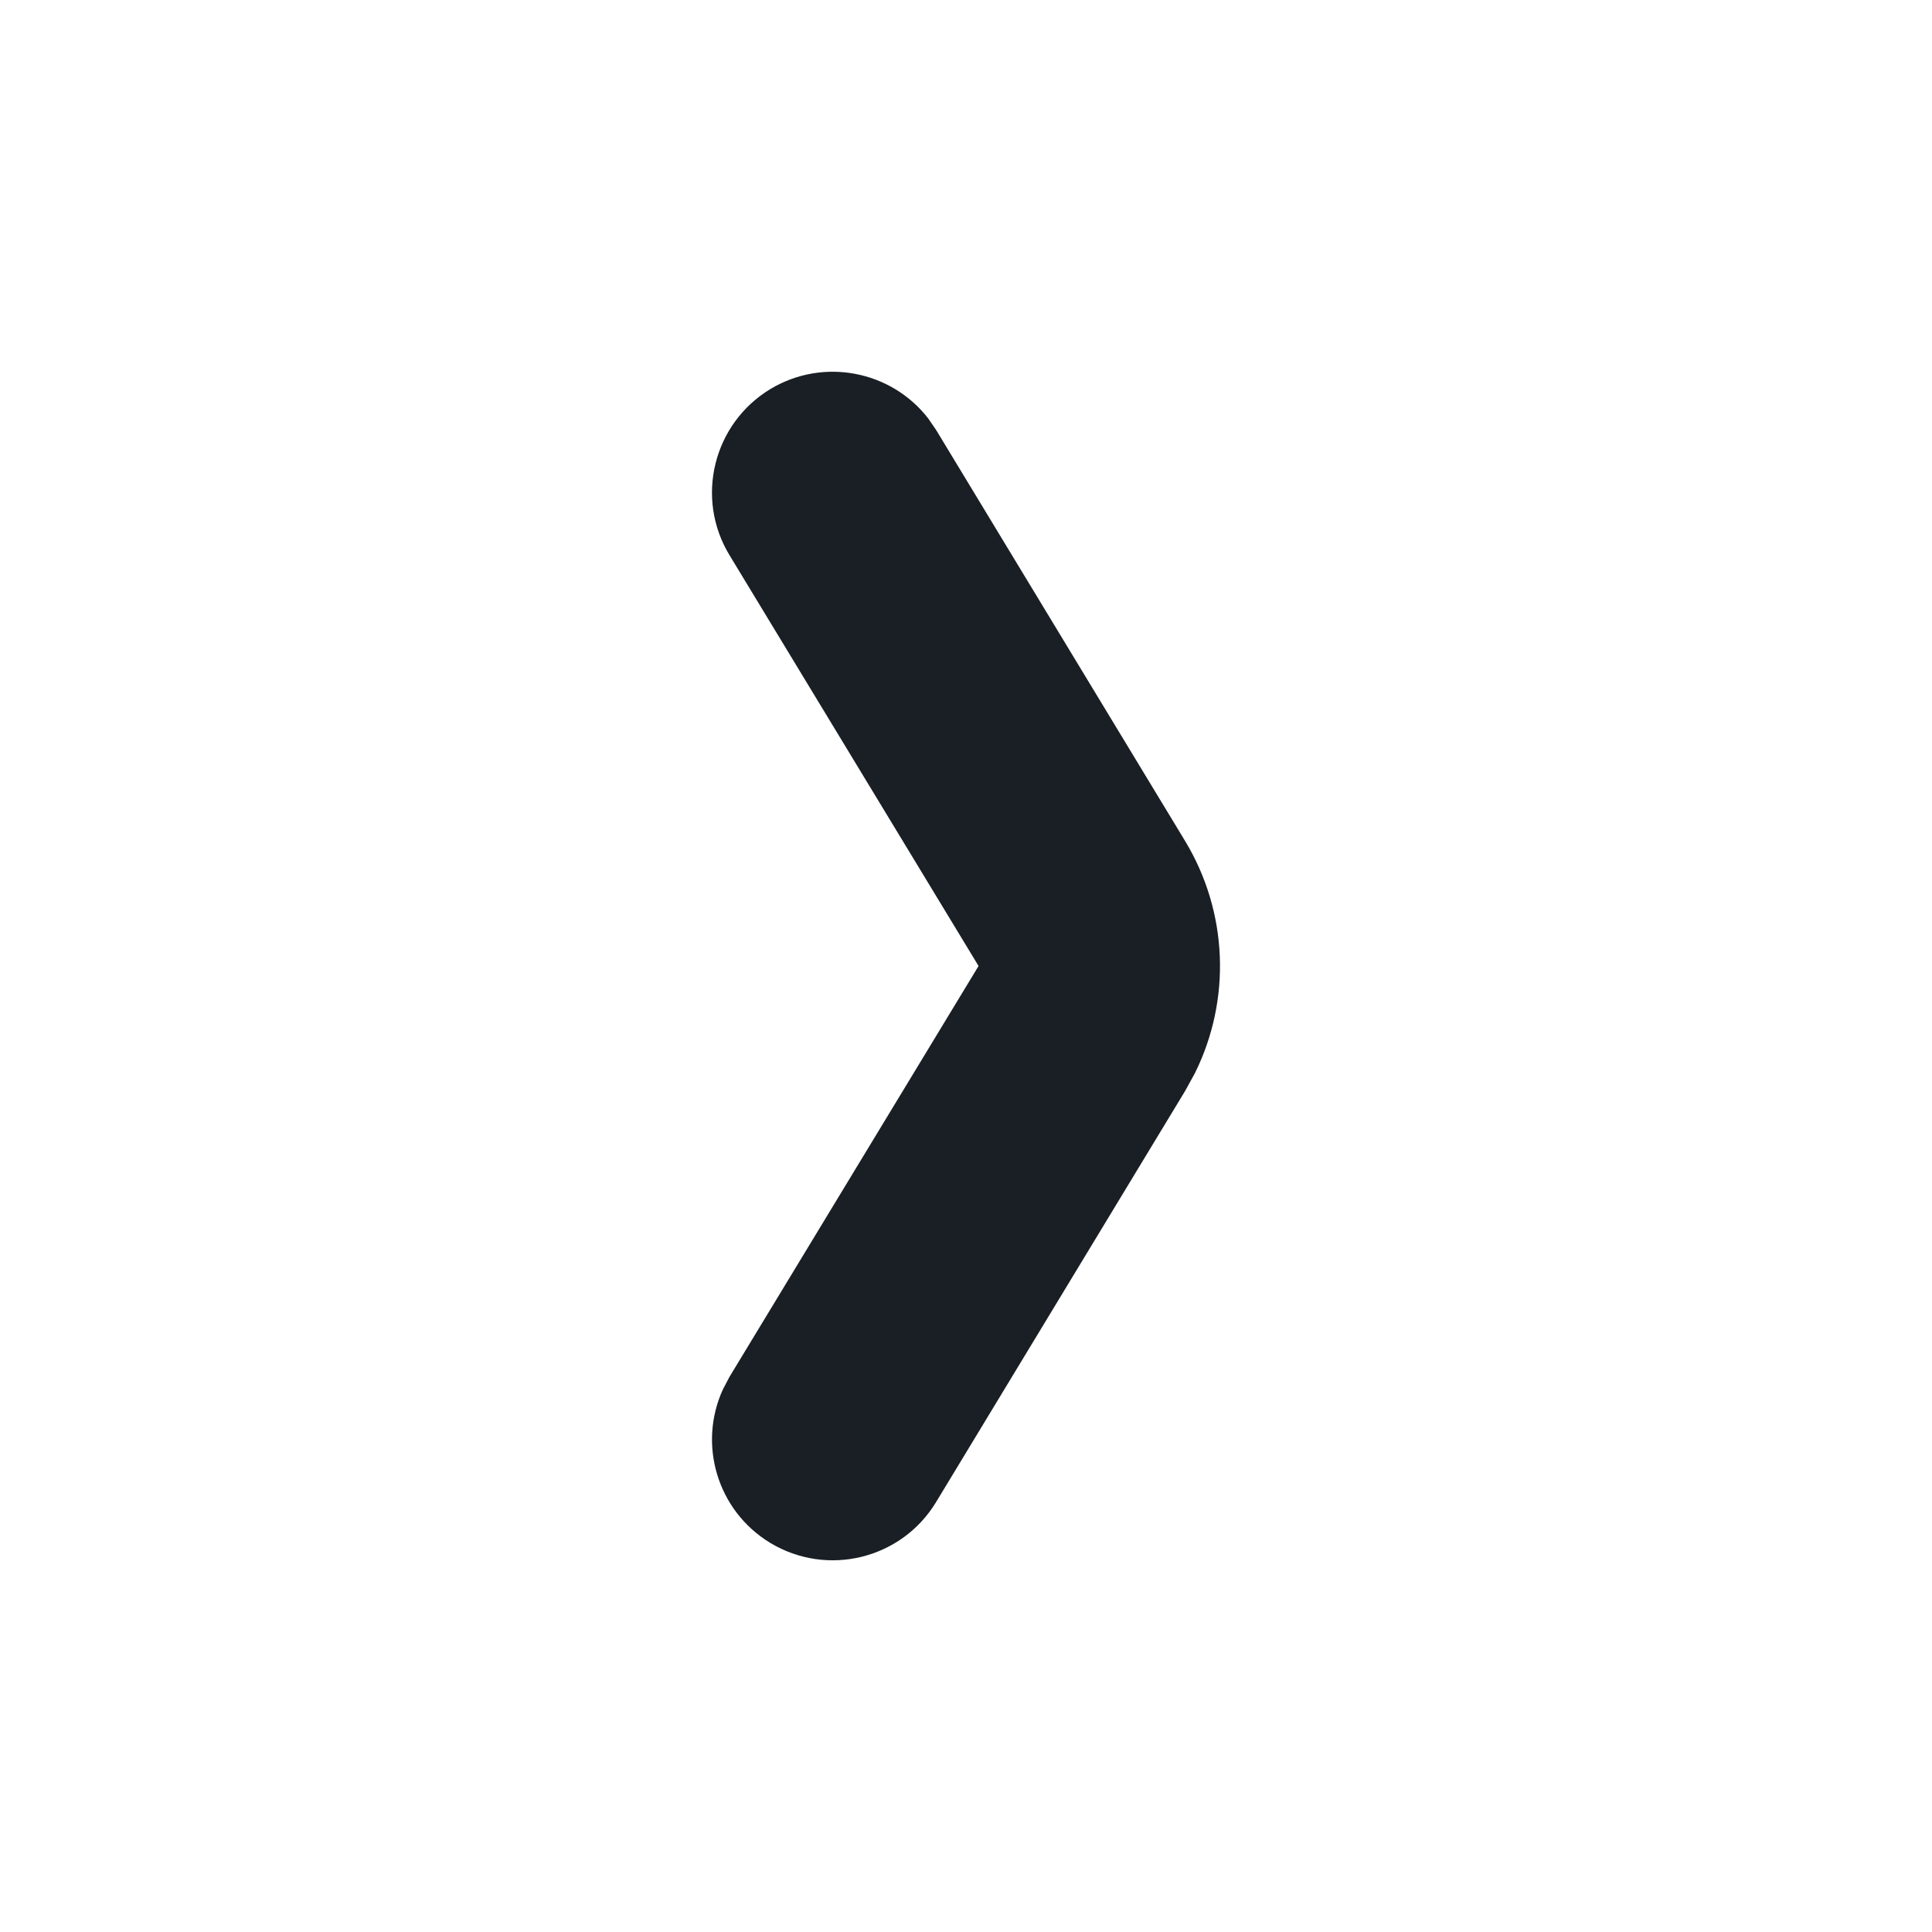 <?xml version="1.0" encoding="UTF-8"?>
<svg width="16px" height="16px" viewBox="0 0 16 16" version="1.1" xmlns="http://www.w3.org/2000/svg" xmlns:xlink="http://www.w3.org/1999/xlink">
    <!-- Generator: Sketch 63 (92445) - https://sketch.com -->
    <title>切片</title>
    <desc>Created with Sketch.</desc>
    <g id="参会人" stroke="none" stroke-width="1" fill="none" fill-rule="evenodd">
        <g id="第三步" transform="translate(-187, -755)">
            <g id="编组-2备份" transform="translate(0, 735)">
                <g id="Icon/Function/Arrow/下拉" transform="translate(195, 28) rotate(-90) translate(-195, -28) translate(187, 20)">
                    <g id="展开"></g>
                    <path d="M11.403,6.041 C11.875,5.755 12.49,5.906 12.777,6.378 C13.042,6.817 12.931,7.379 12.536,7.686 L12.44,7.752 L9.036,9.814 C8.448,10.17 7.723,10.198 7.113,9.896 L6.964,9.814 L3.56,7.752 C3.088,7.466 2.937,6.851 3.223,6.378 C3.489,5.94 4.038,5.778 4.494,5.987 L4.597,6.041 L8,8.104 L11.403,6.041 Z" id="路径备份-5" fill="#191F24" fill-rule="nonzero"></path>
                </g>
            </g>
        </g>
    </g>
</svg>